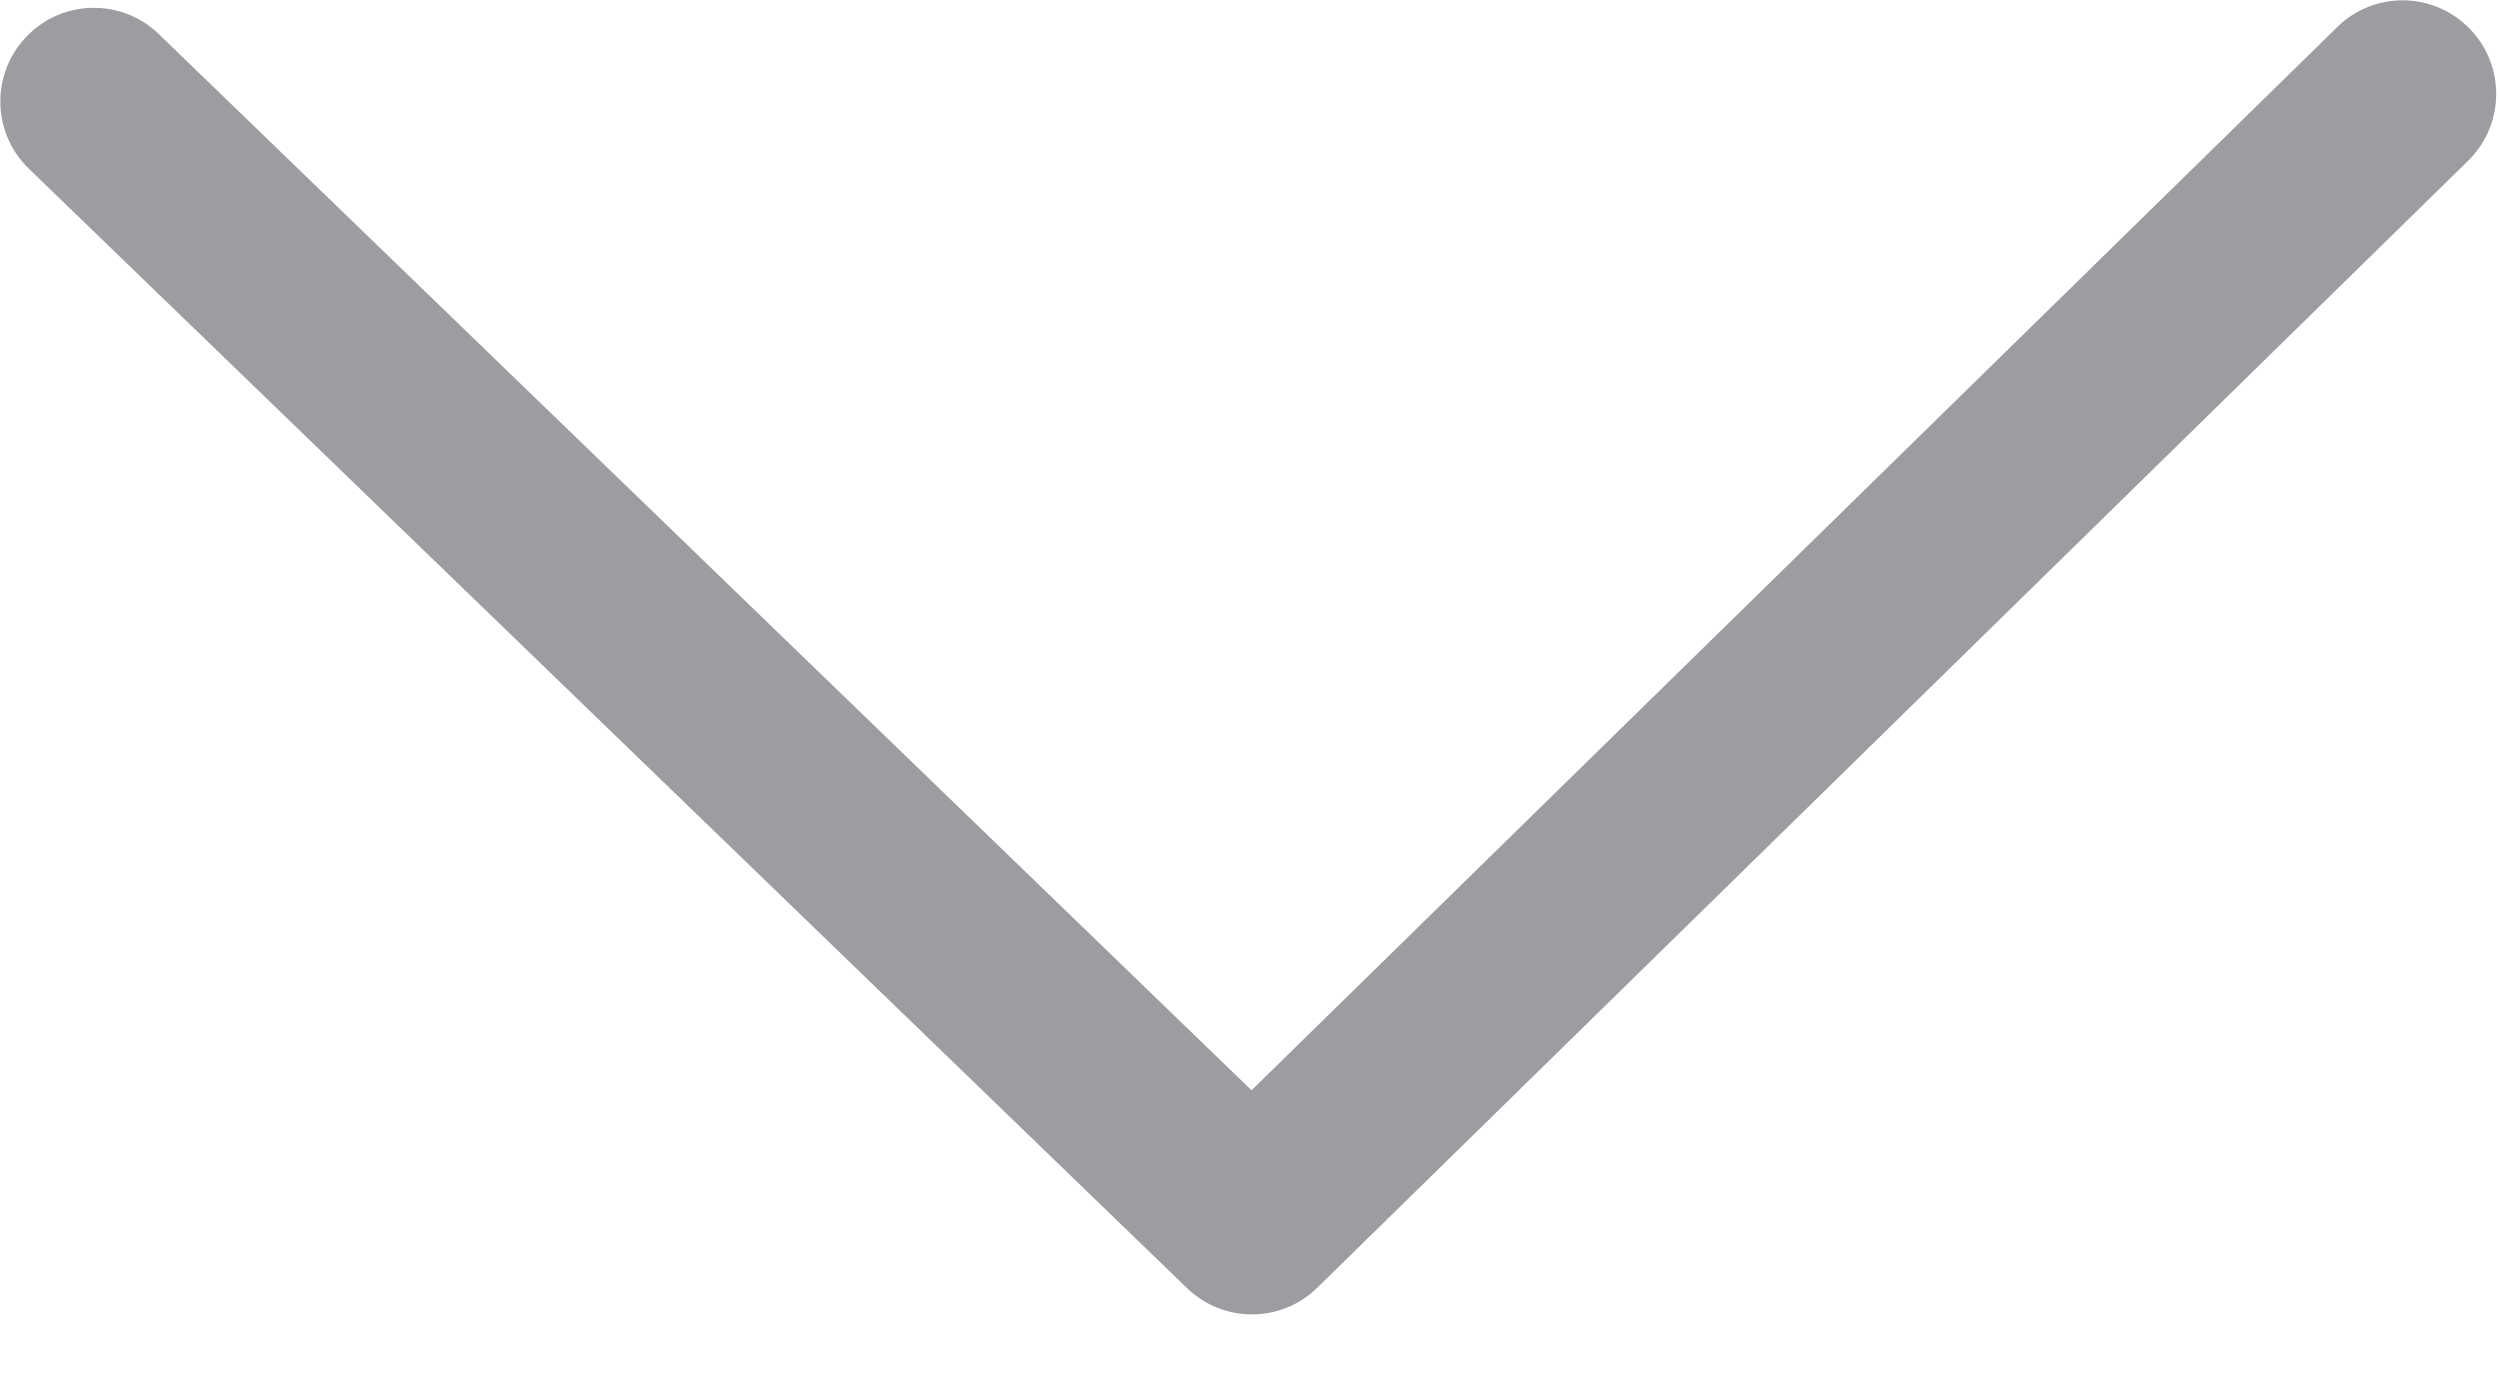 <svg width="18" height="10" viewBox="0 0 18 10" fill="none" xmlns="http://www.w3.org/2000/svg">
<path d="M9.011 7.85L16.828 0.195C17.093 -0.066 17.52 -0.061 17.78 0.205C18.041 0.471 18.036 0.897 17.77 1.158L9.485 9.271C9.225 9.527 8.808 9.528 8.546 9.274L0.208 1.215C-0.06 0.956 -0.067 0.53 0.192 0.262C0.45 -0.006 0.877 -0.013 1.144 0.246L9.011 7.85Z" fill="#9E9CA0"/>
</svg>
